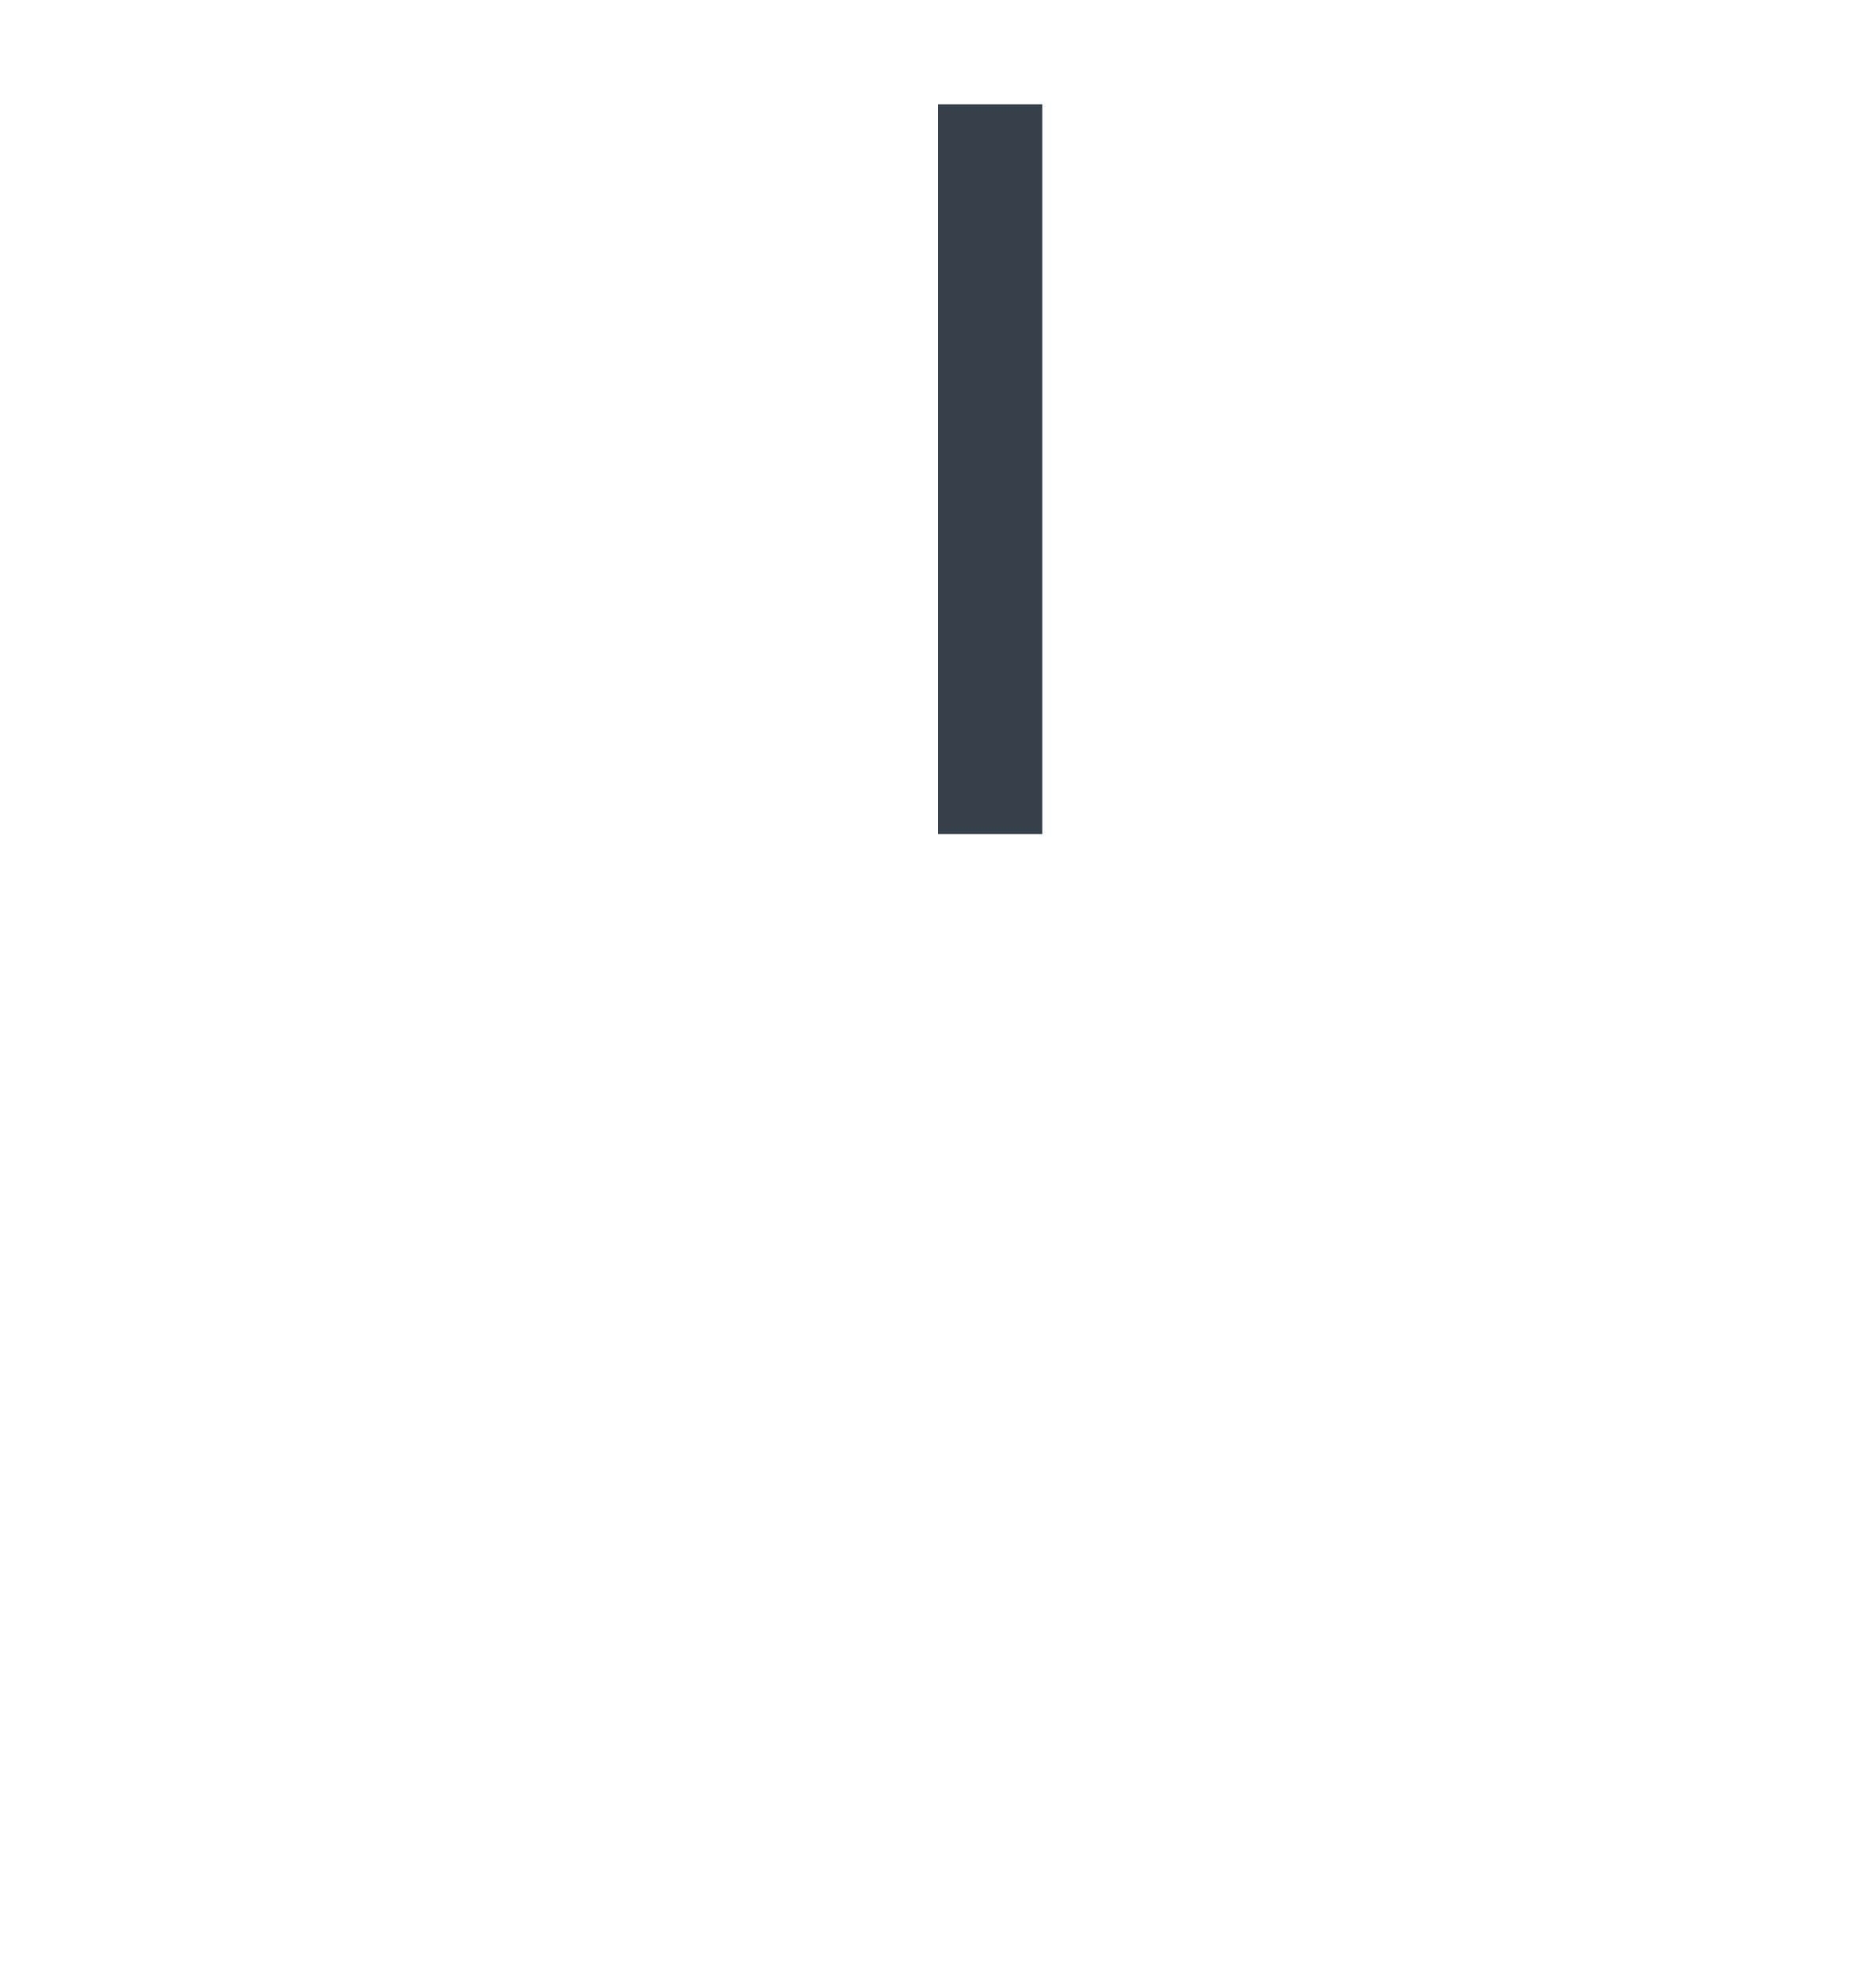 ﻿<?xml version="1.0" encoding="utf-8"?>
<svg version="1.1" xmlns:xlink="http://www.w3.org/1999/xlink" width="18px" height="19px" preserveAspectRatio="xMidYMin meet" viewBox="279 6294  16 19" xmlns="http://www.w3.org/2000/svg">
  <defs>
    <mask fill="white" id="clip14">
      <path d="M 270.5 6270  L 303.5 6270  L 303.5 6295  L 270.5 6295  Z M 270.5 6259  L 303.5 6259  L 303.5 6316  L 270.5 6316  Z " fill-rule="evenodd" />
    </mask>
  </defs>
  <path d="M 287.5 6270  L 287.5 6259  M 287.5 6295  L 287.5 6302  " stroke-width="1" stroke="#36404b" fill="none" />
  <path d="M 281.2 6301  L 287.5 6307  L 293.8 6301  L 281.2 6301  Z " fill-rule="nonzero" fill="#36404b" stroke="none" mask="url(#clip14)" />
</svg>